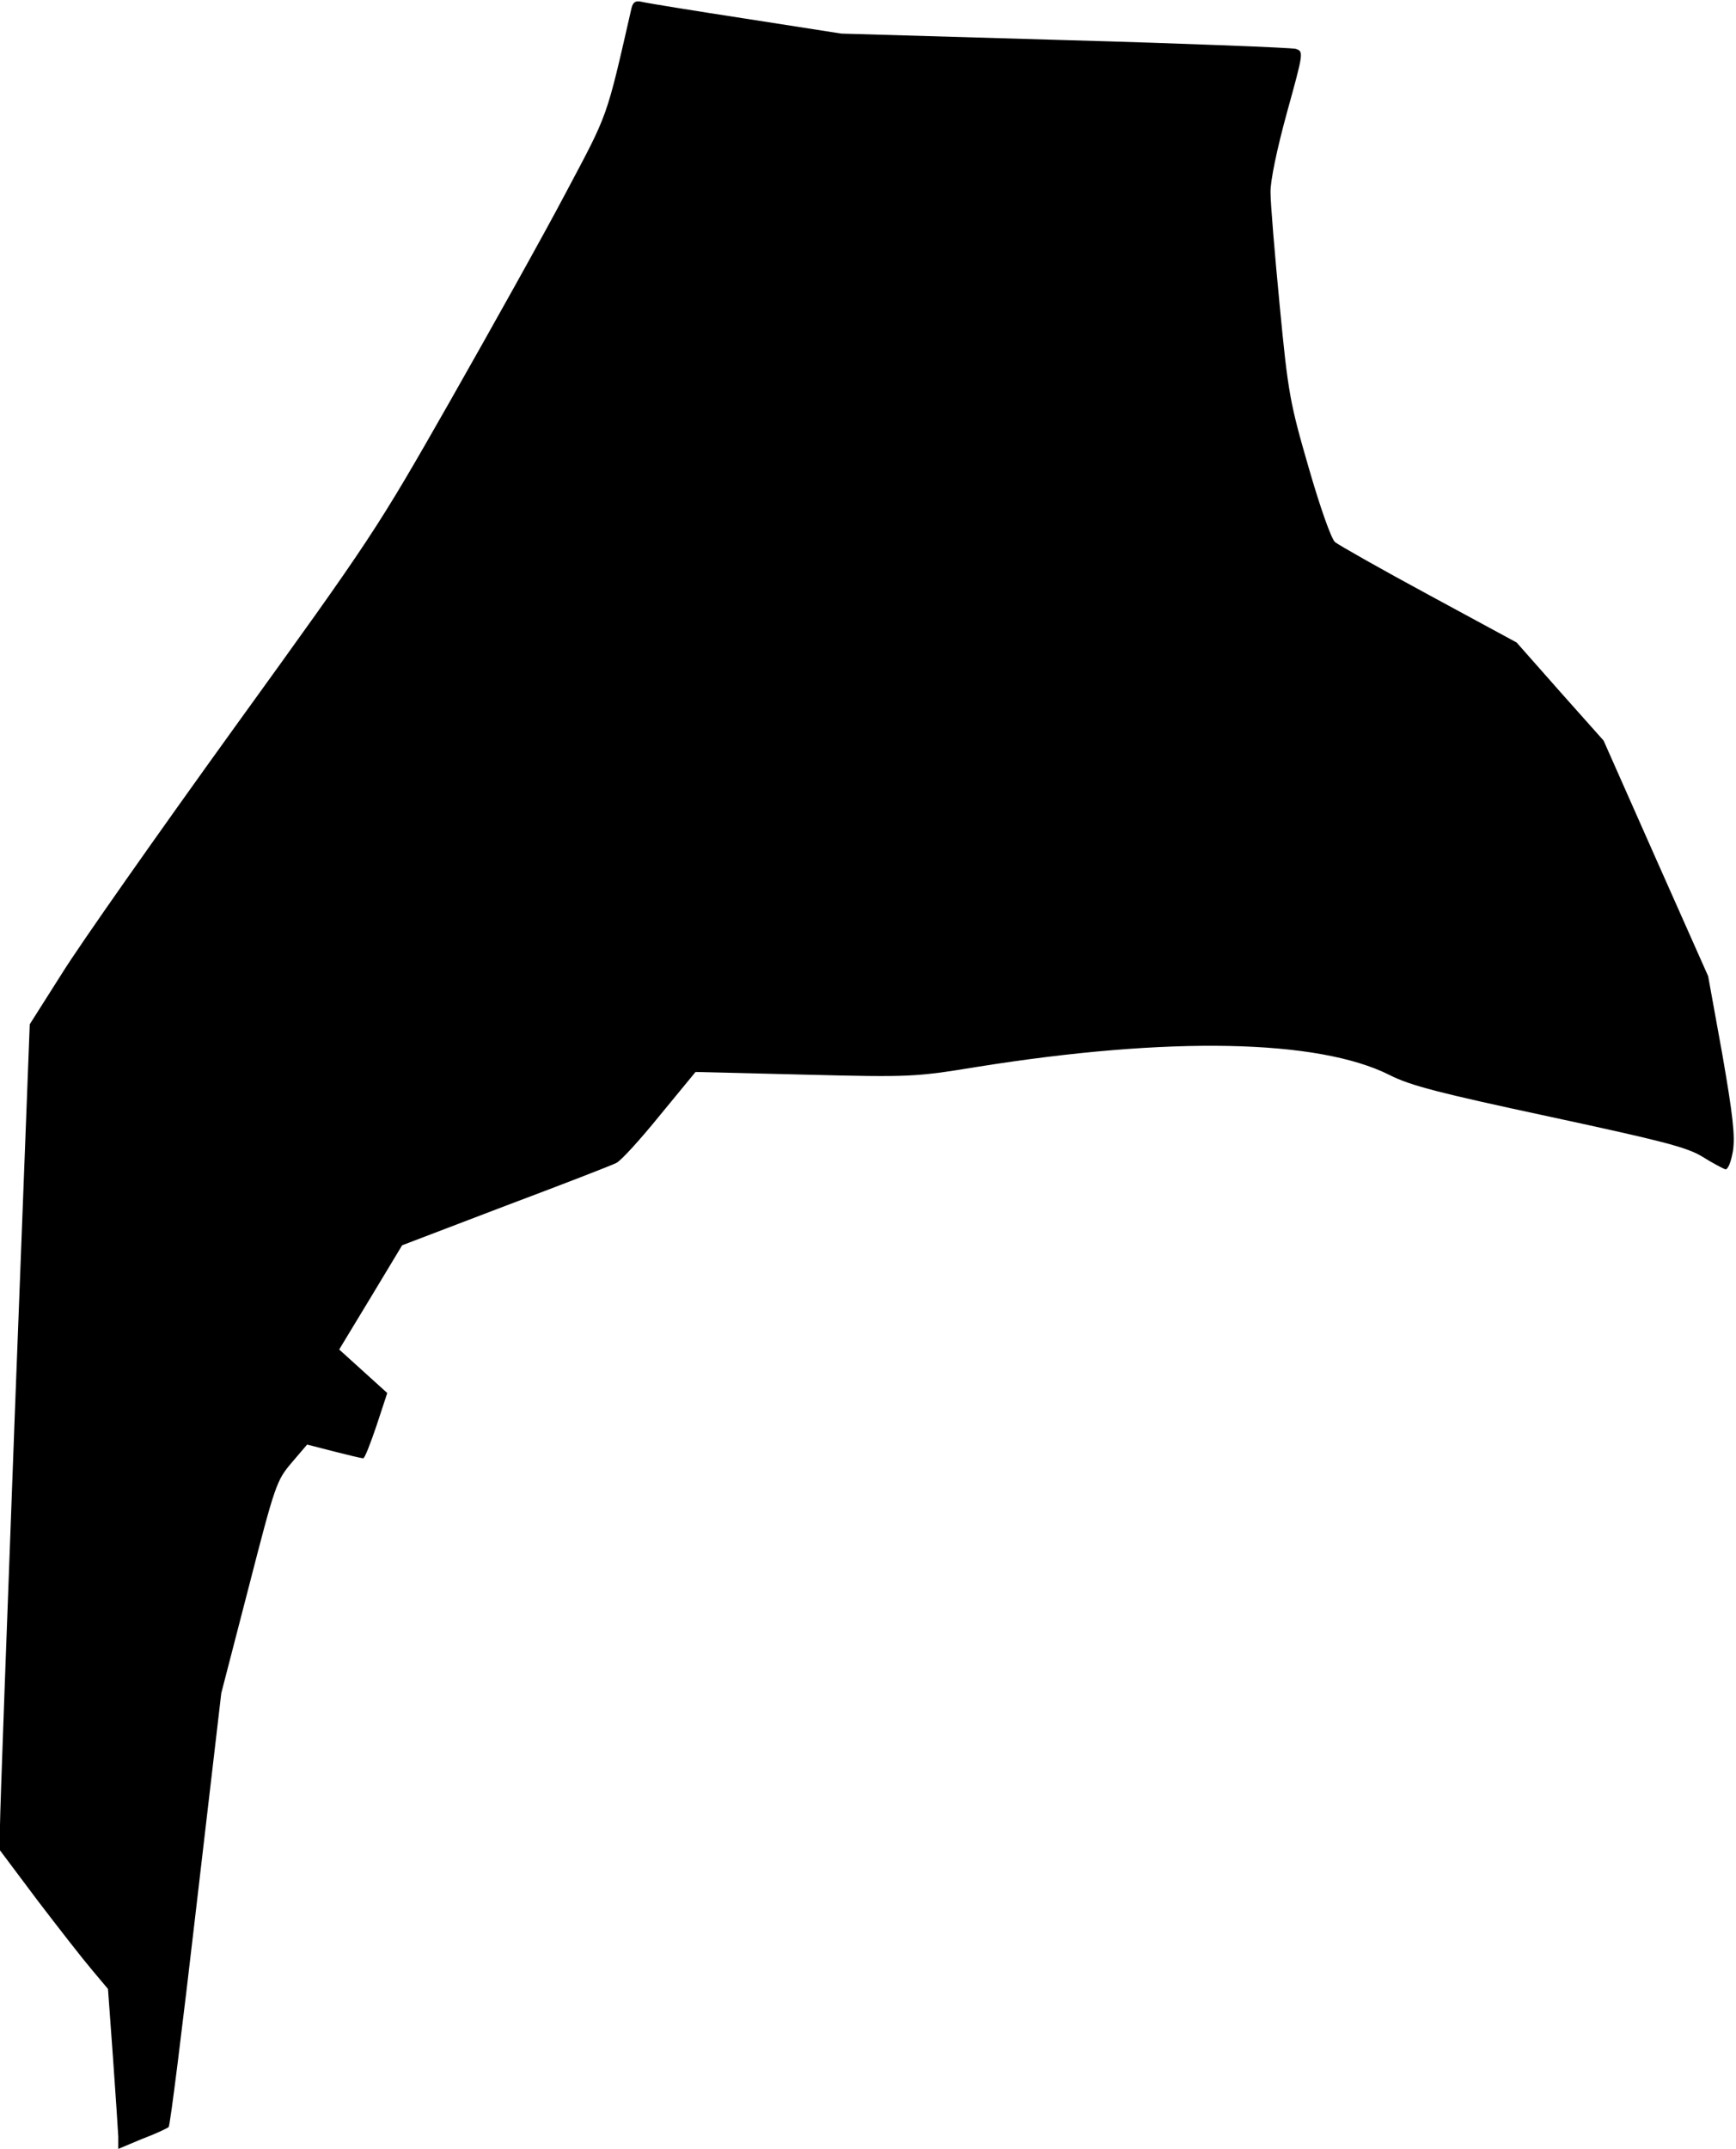 <?xml version="1.0" standalone="no"?>
<!DOCTYPE svg PUBLIC "-//W3C//DTD SVG 20010904//EN"
 "http://www.w3.org/TR/2001/REC-SVG-20010904/DTD/svg10.dtd">
<svg version="1.0" xmlns="http://www.w3.org/2000/svg"
 width="455pt" height="563pt" viewBox="0 0 455 563"
 preserveAspectRatio="xMidYMid meet">
<g transform="translate(0,563) scale(0.1,-0.1)"
fill="#000000" stroke="none">
<path fill="#000000" stroke="none" d="M1655 5608 c-67 -293 -60 -272 -172
-483 -58 -110 -195 -355 -303 -545 -192 -337 -205 -357 -565 -855 -202 -280
-406 -570 -452 -644 l-85 -134 -39 -1016 c-21 -559 -39 -1046 -39 -1082 l0
-66 99 -132 c55 -72 119 -154 142 -181 l42 -50 13 -178 c7 -97 13 -191 14
-209 l0 -32 62 26 c35 13 66 28 70 31 4 4 36 261 72 572 l66 565 72 278 c69
268 73 279 112 325 l41 48 70 -18 c39 -10 73 -18 77 -18 4 0 19 39 35 86 l28
85 -63 57 -63 57 83 137 82 136 270 103 c149 56 281 107 292 113 12 6 63 62
114 125 l93 113 286 -7 c278 -7 290 -6 450 20 506 81 896 73 1083 -21 55 -28
130 -47 419 -109 297 -64 360 -80 401 -105 27 -17 54 -31 60 -33 7 -1 15 19
20 48 6 39 0 93 -28 254 l-37 204 -137 308 -137 309 -114 128 -114 129 -229
124 c-126 68 -237 131 -247 139 -10 9 -39 91 -69 195 -49 169 -54 195 -76 425
-13 135 -24 268 -24 295 -1 30 17 115 43 210 44 159 44 160 23 167 -11 3 -284
14 -606 23 l-585 17 -250 39 c-137 21 -260 41 -272 44 -17 4 -24 0 -28 -17z"/>
</g>
</svg>
